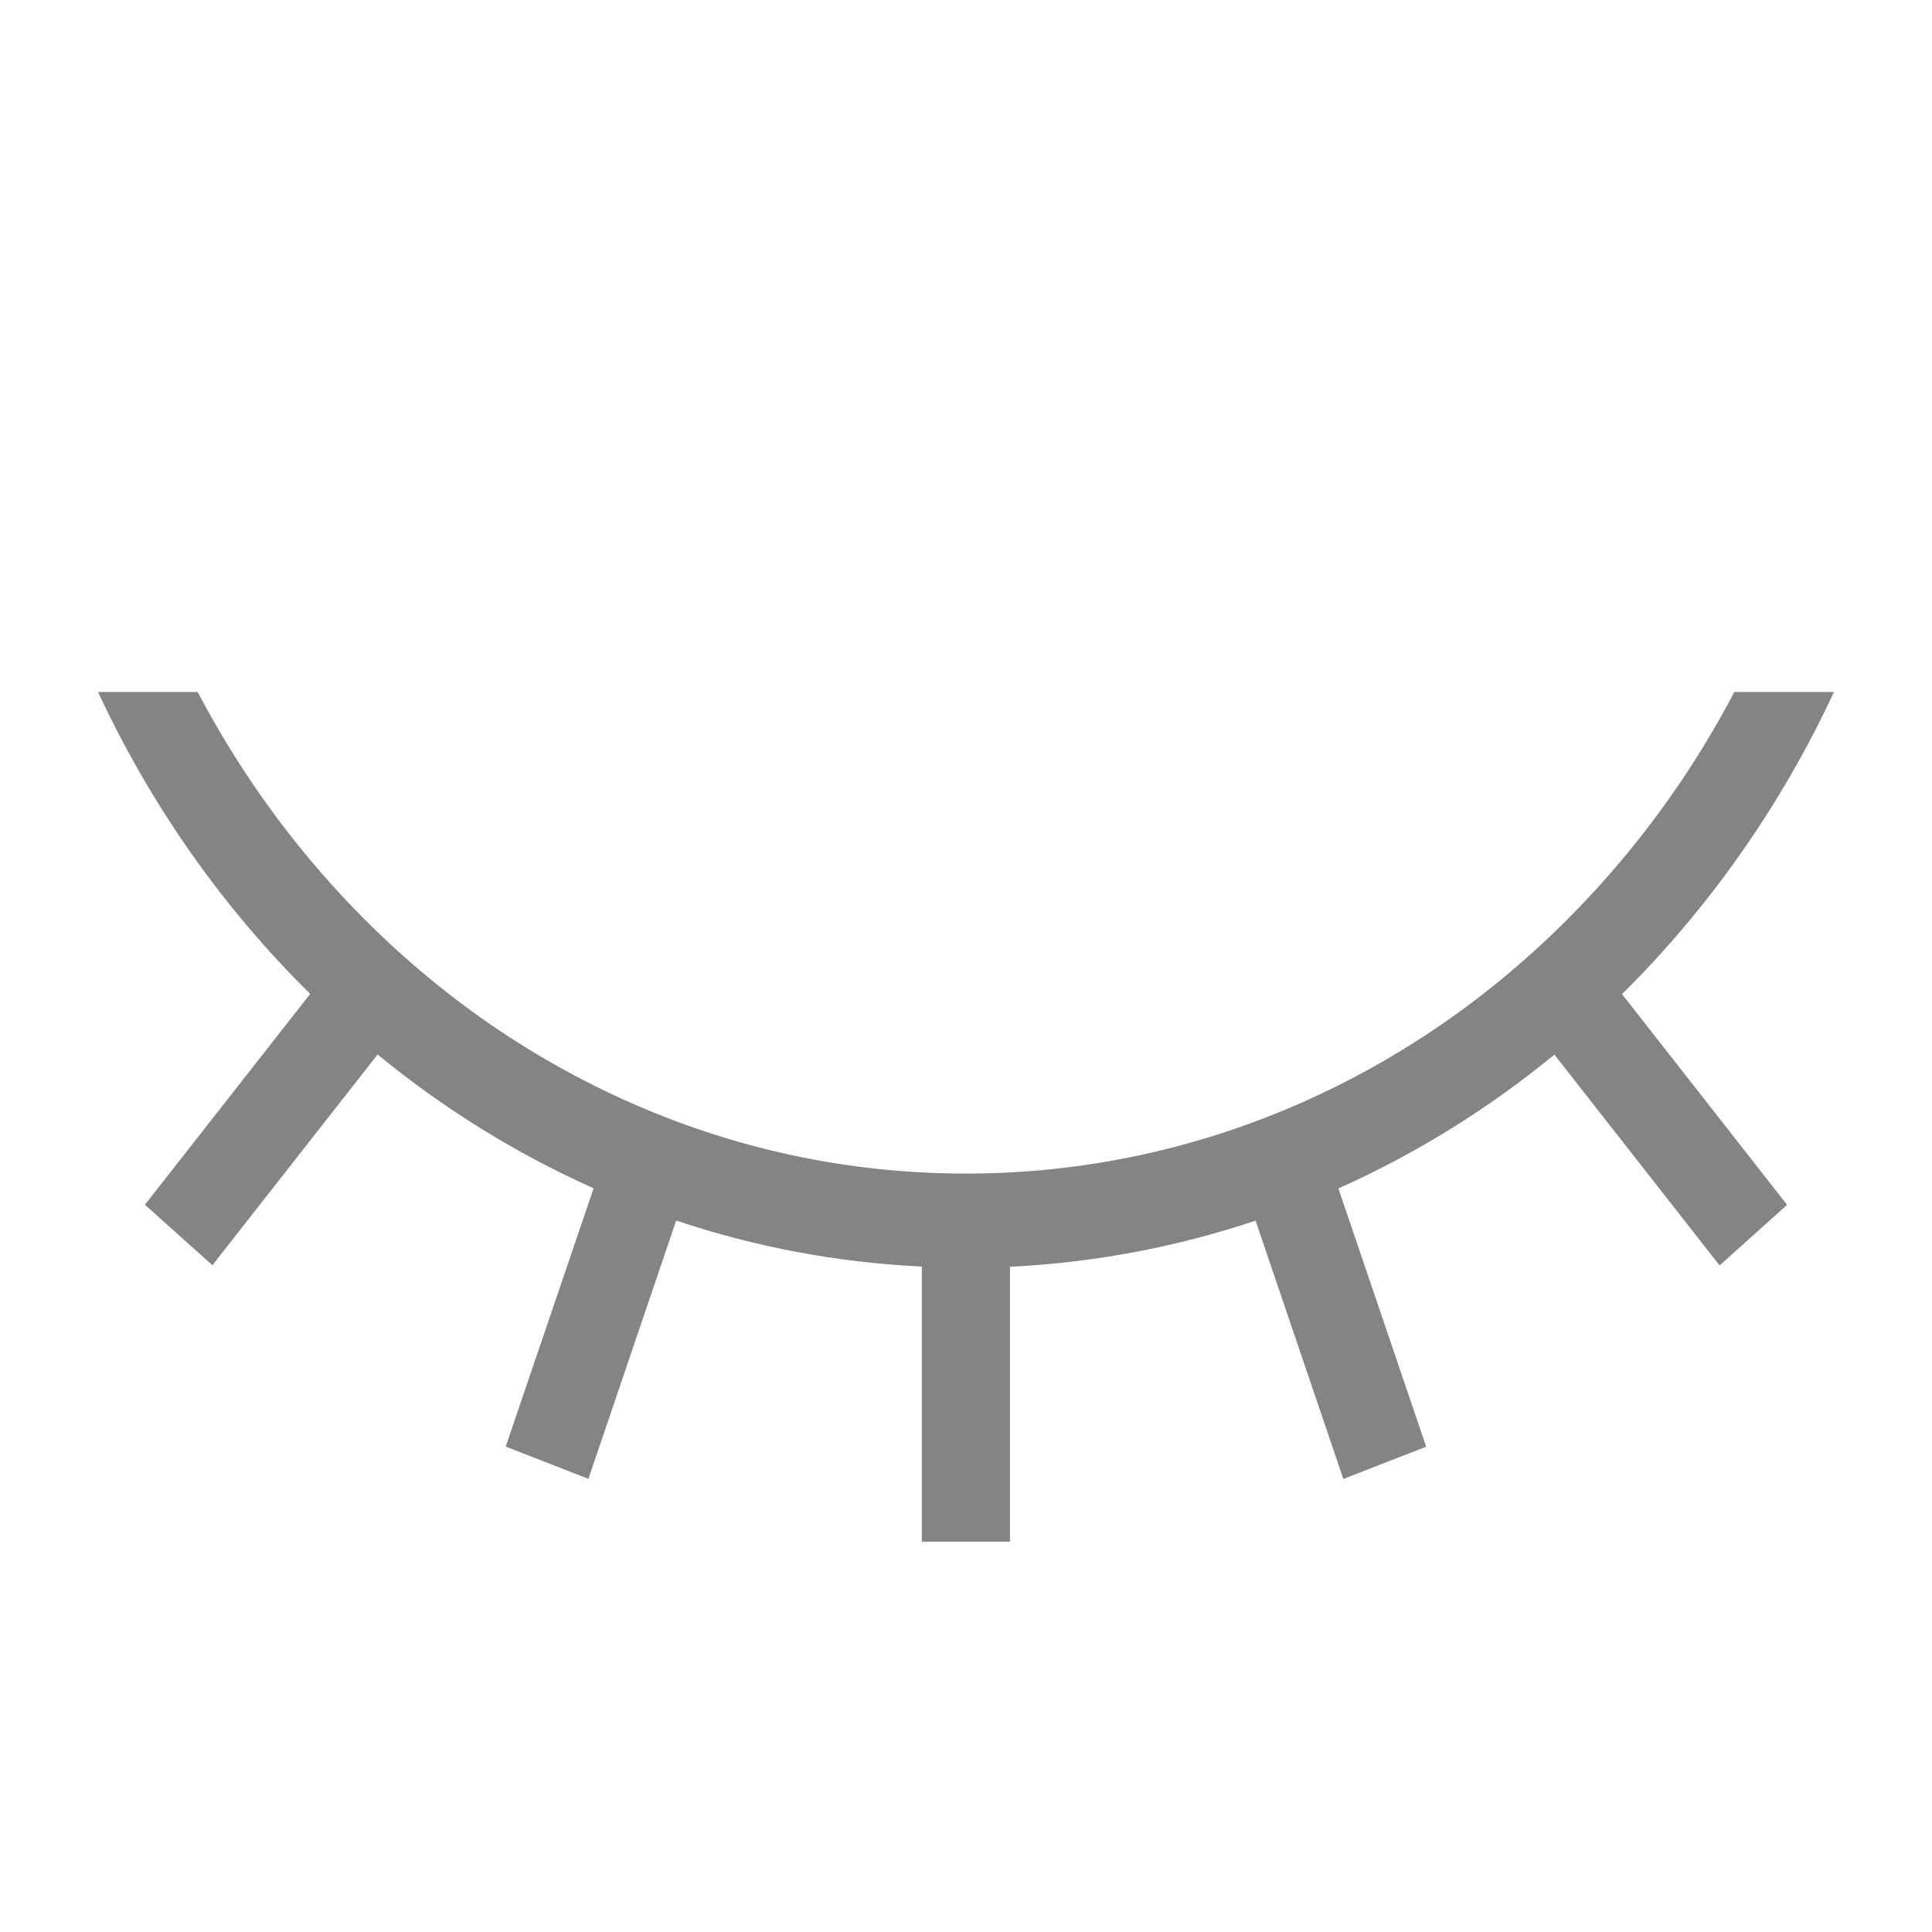 <?xml version="1.0" encoding="UTF-8"?>
<svg width="16px" height="16px" viewBox="0 0 16 16" version="1.1" xmlns="http://www.w3.org/2000/svg" xmlns:xlink="http://www.w3.org/1999/xlink">
    <title>01.概览备份 3</title>
    <g id="概览" stroke="none" stroke-width="1" fill="none" fill-rule="evenodd">
        <g id="01.概览" transform="translate(-330, -92)" fill-rule="nonzero">
            <g id="闭眼" transform="translate(330, 92)">
                <rect id="矩形" fill="#000000" opacity="0" x="0" y="0" width="16" height="16"></rect>
                <path d="M15.188,5.731 L14.363,5.731 C14.037,6.352 13.634,6.92 13.158,7.43 C12.488,8.147 11.708,8.711 10.839,9.105 C9.941,9.511 8.984,9.719 8,9.719 C7.016,9.719 6.059,9.512 5.161,9.105 C4.292,8.711 3.513,8.148 2.842,7.43 C2.366,6.92 1.964,6.352 1.637,5.731 L0.812,5.731 C1.252,6.677 1.85,7.523 2.569,8.231 L1.2,9.977 L1.759,10.478 L3.127,8.733 C3.672,9.18 4.272,9.553 4.916,9.841 L4.188,11.98 L4.873,12.247 L5.6,10.108 C6.247,10.325 6.93,10.456 7.634,10.489 L7.634,12.767 L8.364,12.767 L8.364,10.491 C9.07,10.456 9.752,10.325 10.398,10.109 L11.125,12.248 L11.811,11.981 L11.084,9.842 C11.727,9.555 12.328,9.181 12.873,8.734 L14.241,10.48 L14.8,9.978 L13.433,8.233 C14.15,7.523 14.748,6.677 15.188,5.731 Z" id="路径" fill="#848485"></path>
            </g>
        </g>
    </g>
</svg>